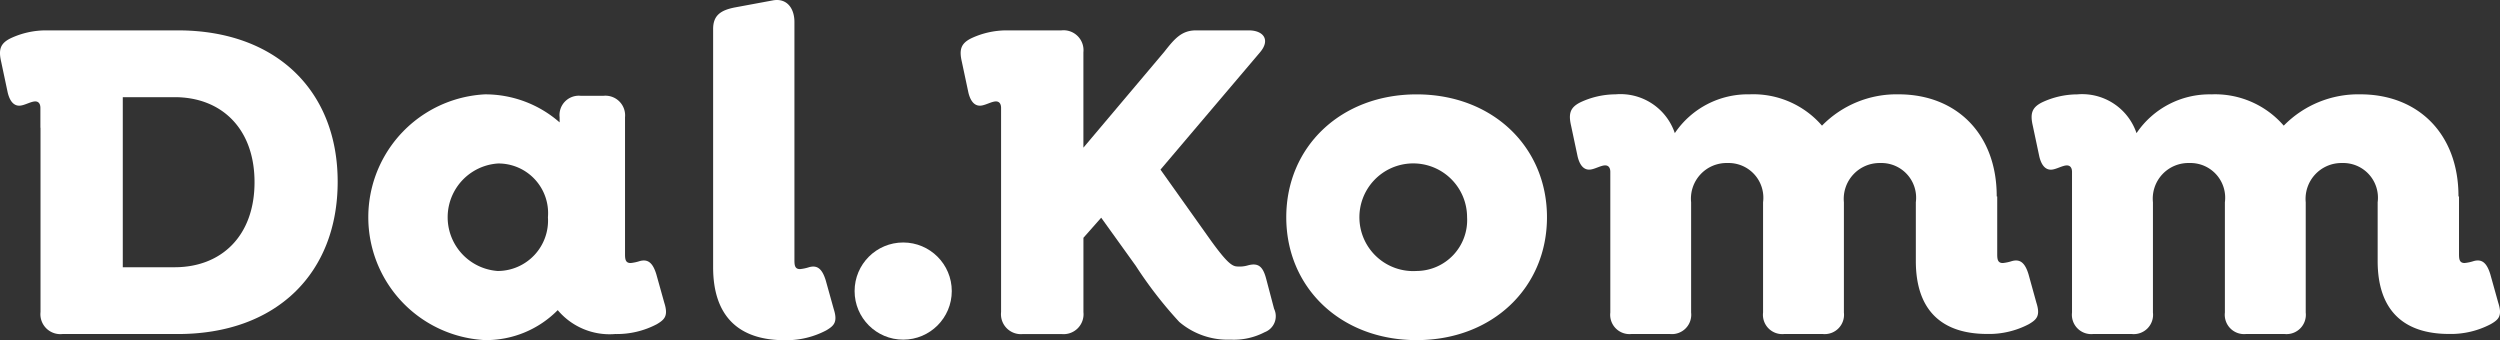 <svg xmlns="http://www.w3.org/2000/svg" width="146.495" height="19.931" viewBox="0 0 146.495 19.931">
    <rect x="0" y="0" width="146.495" height="19.931" fill="#333333" stroke="none"/>
    <defs>
        <style>
            .cls-1{fill:#fff}
        </style>
    </defs>
    <g id="logo" transform="translate(-213.884 -169.136)">
        <g id="그룹_447" transform="translate(213.884 169.136)">
            <path id="패스_249" d="M295.628 185.563c-.219-.712-.52-.9-.985-.767a2.53 2.53 0 0 1-.52.109c-.3 0-.329-.218-.329-.52v-13.962c0-.821-.465-1.424-1.286-1.26l-2.218.411c-.821.164-1.26.466-1.26 1.26V184.8c0 2.82 1.452 4.271 4.189 4.271a5.01 5.01 0 0 0 2.437-.575c.466-.274.685-.493.438-1.26z" class="cls-1" transform="translate(-247.242 -169.136)"/>
            <circle id="타원_79" cx="2.847" cy="2.847" r="2.847" class="cls-1" transform="translate(50.078 14.209)"/>
            <path id="패스_250" d="M356.948 179.216c-4.435 0-7.638 3.067-7.638 7.2s3.2 7.2 7.638 7.2 7.639-3.066 7.639-7.2-3.203-7.2-7.639-7.2zm0 10.349a3.155 3.155 0 1 1 2.957-3.149 2.981 2.981 0 0 1-2.957 3.149z" class="cls-1" transform="translate(-273.937 -173.686)"/>
            <path id="패스_251" d="M405.8 189.757c-.218-.712-.52-.9-.985-.768a2.5 2.5 0 0 1-.52.11c-.3 0-.329-.219-.329-.52V185.2h-.029v-.018c0-3.641-2.354-5.968-5.749-5.968a6.107 6.107 0 0 0-4.49 1.835 5.321 5.321 0 0 0-4.243-1.835 5.157 5.157 0 0 0-4.381 2.273 3.362 3.362 0 0 0-3.477-2.273 4.883 4.883 0 0 0-2.054.466c-.6.3-.712.657-.548 1.369l.383 1.807c.165.684.494.794.74.767.274-.028.63-.246.876-.246.191 0 .3.137.3.383V192a1.132 1.132 0 0 0 1.232 1.259h2.274a1.132 1.132 0 0 0 1.229-1.259v-6.461a2.088 2.088 0 0 1 2.135-2.3 2.035 2.035 0 0 1 2.081 2.3V192a1.131 1.131 0 0 0 1.232 1.259h2.273a1.132 1.132 0 0 0 1.232-1.259v-6.461a2.1 2.1 0 0 1 2.135-2.3 2.034 2.034 0 0 1 2.08 2.3v3.444c0 2.82 1.451 4.272 4.188 4.272a5.019 5.019 0 0 0 2.437-.575c.466-.274.684-.493.438-1.26z" class="cls-1" transform="translate(-286.933 -173.686)"/>
            <path id="패스_252" d="M454.816 191.426l-.466-1.67c-.219-.712-.52-.9-.985-.768a2.487 2.487 0 0 1-.52.11c-.3 0-.329-.219-.329-.52V185.2h-.031v-.018c0-3.641-2.354-5.968-5.749-5.968a6.107 6.107 0 0 0-4.49 1.835 5.321 5.321 0 0 0-4.246-1.833 5.158 5.158 0 0 0-4.381 2.273 3.362 3.362 0 0 0-3.477-2.273 4.885 4.885 0 0 0-2.054.466c-.6.3-.712.657-.548 1.369l.383 1.807c.164.684.493.794.74.767.274-.028.629-.246.876-.246.192 0 .3.137.3.383V192a1.132 1.132 0 0 0 1.232 1.259h2.272a1.132 1.132 0 0 0 1.238-1.259v-6.461a2.088 2.088 0 0 1 2.135-2.3 2.035 2.035 0 0 1 2.081 2.3V192a1.132 1.132 0 0 0 1.232 1.259h2.271a1.132 1.132 0 0 0 1.234-1.259v-6.461a2.1 2.1 0 0 1 2.135-2.3 2.034 2.034 0 0 1 2.08 2.3v3.444c0 2.82 1.452 4.272 4.189 4.272a5.017 5.017 0 0 0 2.437-.575c.469-.268.688-.487.441-1.254z" class="cls-1" transform="translate(-308.423 -173.686)"/>
            <path id="패스_253" d="M270.086 189.757c-.218-.712-.52-.9-.985-.768a2.5 2.5 0 0 1-.52.11c-.3 0-.329-.219-.329-.52v-8.021a1.152 1.152 0 0 0-1.259-1.259h-1.341a1.132 1.132 0 0 0-1.232 1.259v.3a6.607 6.607 0 0 0-4.381-1.643 7.21 7.21 0 0 0 0 14.4 5.9 5.9 0 0 0 4.27-1.756 3.966 3.966 0 0 0 3.368 1.4 5.02 5.02 0 0 0 2.437-.575c.465-.274.684-.493.438-1.26zm-9.28-.191a3.157 3.157 0 0 1 0-6.3 2.909 2.909 0 0 1 2.929 3.149 2.955 2.955 0 0 1-2.93 3.15z" class="cls-1" transform="translate(-231.627 -173.686)"/>
            <path id="패스_254" d="M224.309 172.38h-7.755a4.883 4.883 0 0 0-2.054.466c-.6.3-.712.657-.548 1.369l.383 1.806c.165.685.494.795.74.768.274-.028.63-.246.876-.246.191 0 .3.137.3.383v1.16h.007v10.8a1.168 1.168 0 0 0 1.287 1.287h6.762c5.777 0 9.364-3.559 9.364-8.925.002-5.309-3.585-8.868-9.362-8.868zm-.191 13.88h-3.039v-9.966h3.039c2.738 0 4.681 1.835 4.681 4.983s-1.943 4.983-4.681 4.983z" class="cls-1" transform="translate(-213.884 -170.6)"/>
            <path id="패스_255" d="M332.89 186.917c-.191-.711-.465-.931-1.068-.766a1.735 1.735 0 0 1-.712.055c-.274-.055-.6-.329-1.451-1.506l-2.957-4.161 5.832-6.872c.629-.74.191-1.287-.657-1.287h-3.094c-.848 0-1.259.493-1.862 1.26l-4.736 5.612v-5.585a1.168 1.168 0 0 0-1.287-1.287h-3.235a4.885 4.885 0 0 0-2.054.466c-.6.3-.712.657-.548 1.369l.384 1.806c.164.685.493.795.74.768.274-.028.629-.246.876-.246.192 0 .3.137.3.383v11.961a1.168 1.168 0 0 0 1.287 1.287h2.252a1.168 1.168 0 0 0 1.287-1.287v-4.353l1.041-1.177 2.026 2.82a24.285 24.285 0 0 0 2.546 3.285 4.375 4.375 0 0 0 3.011 1.04 3.9 3.9 0 0 0 2-.438 1 1 0 0 0 .548-1.369z" class="cls-1" transform="translate(-258.7 -170.6)"/>
        </g>
    </g>
</svg>
